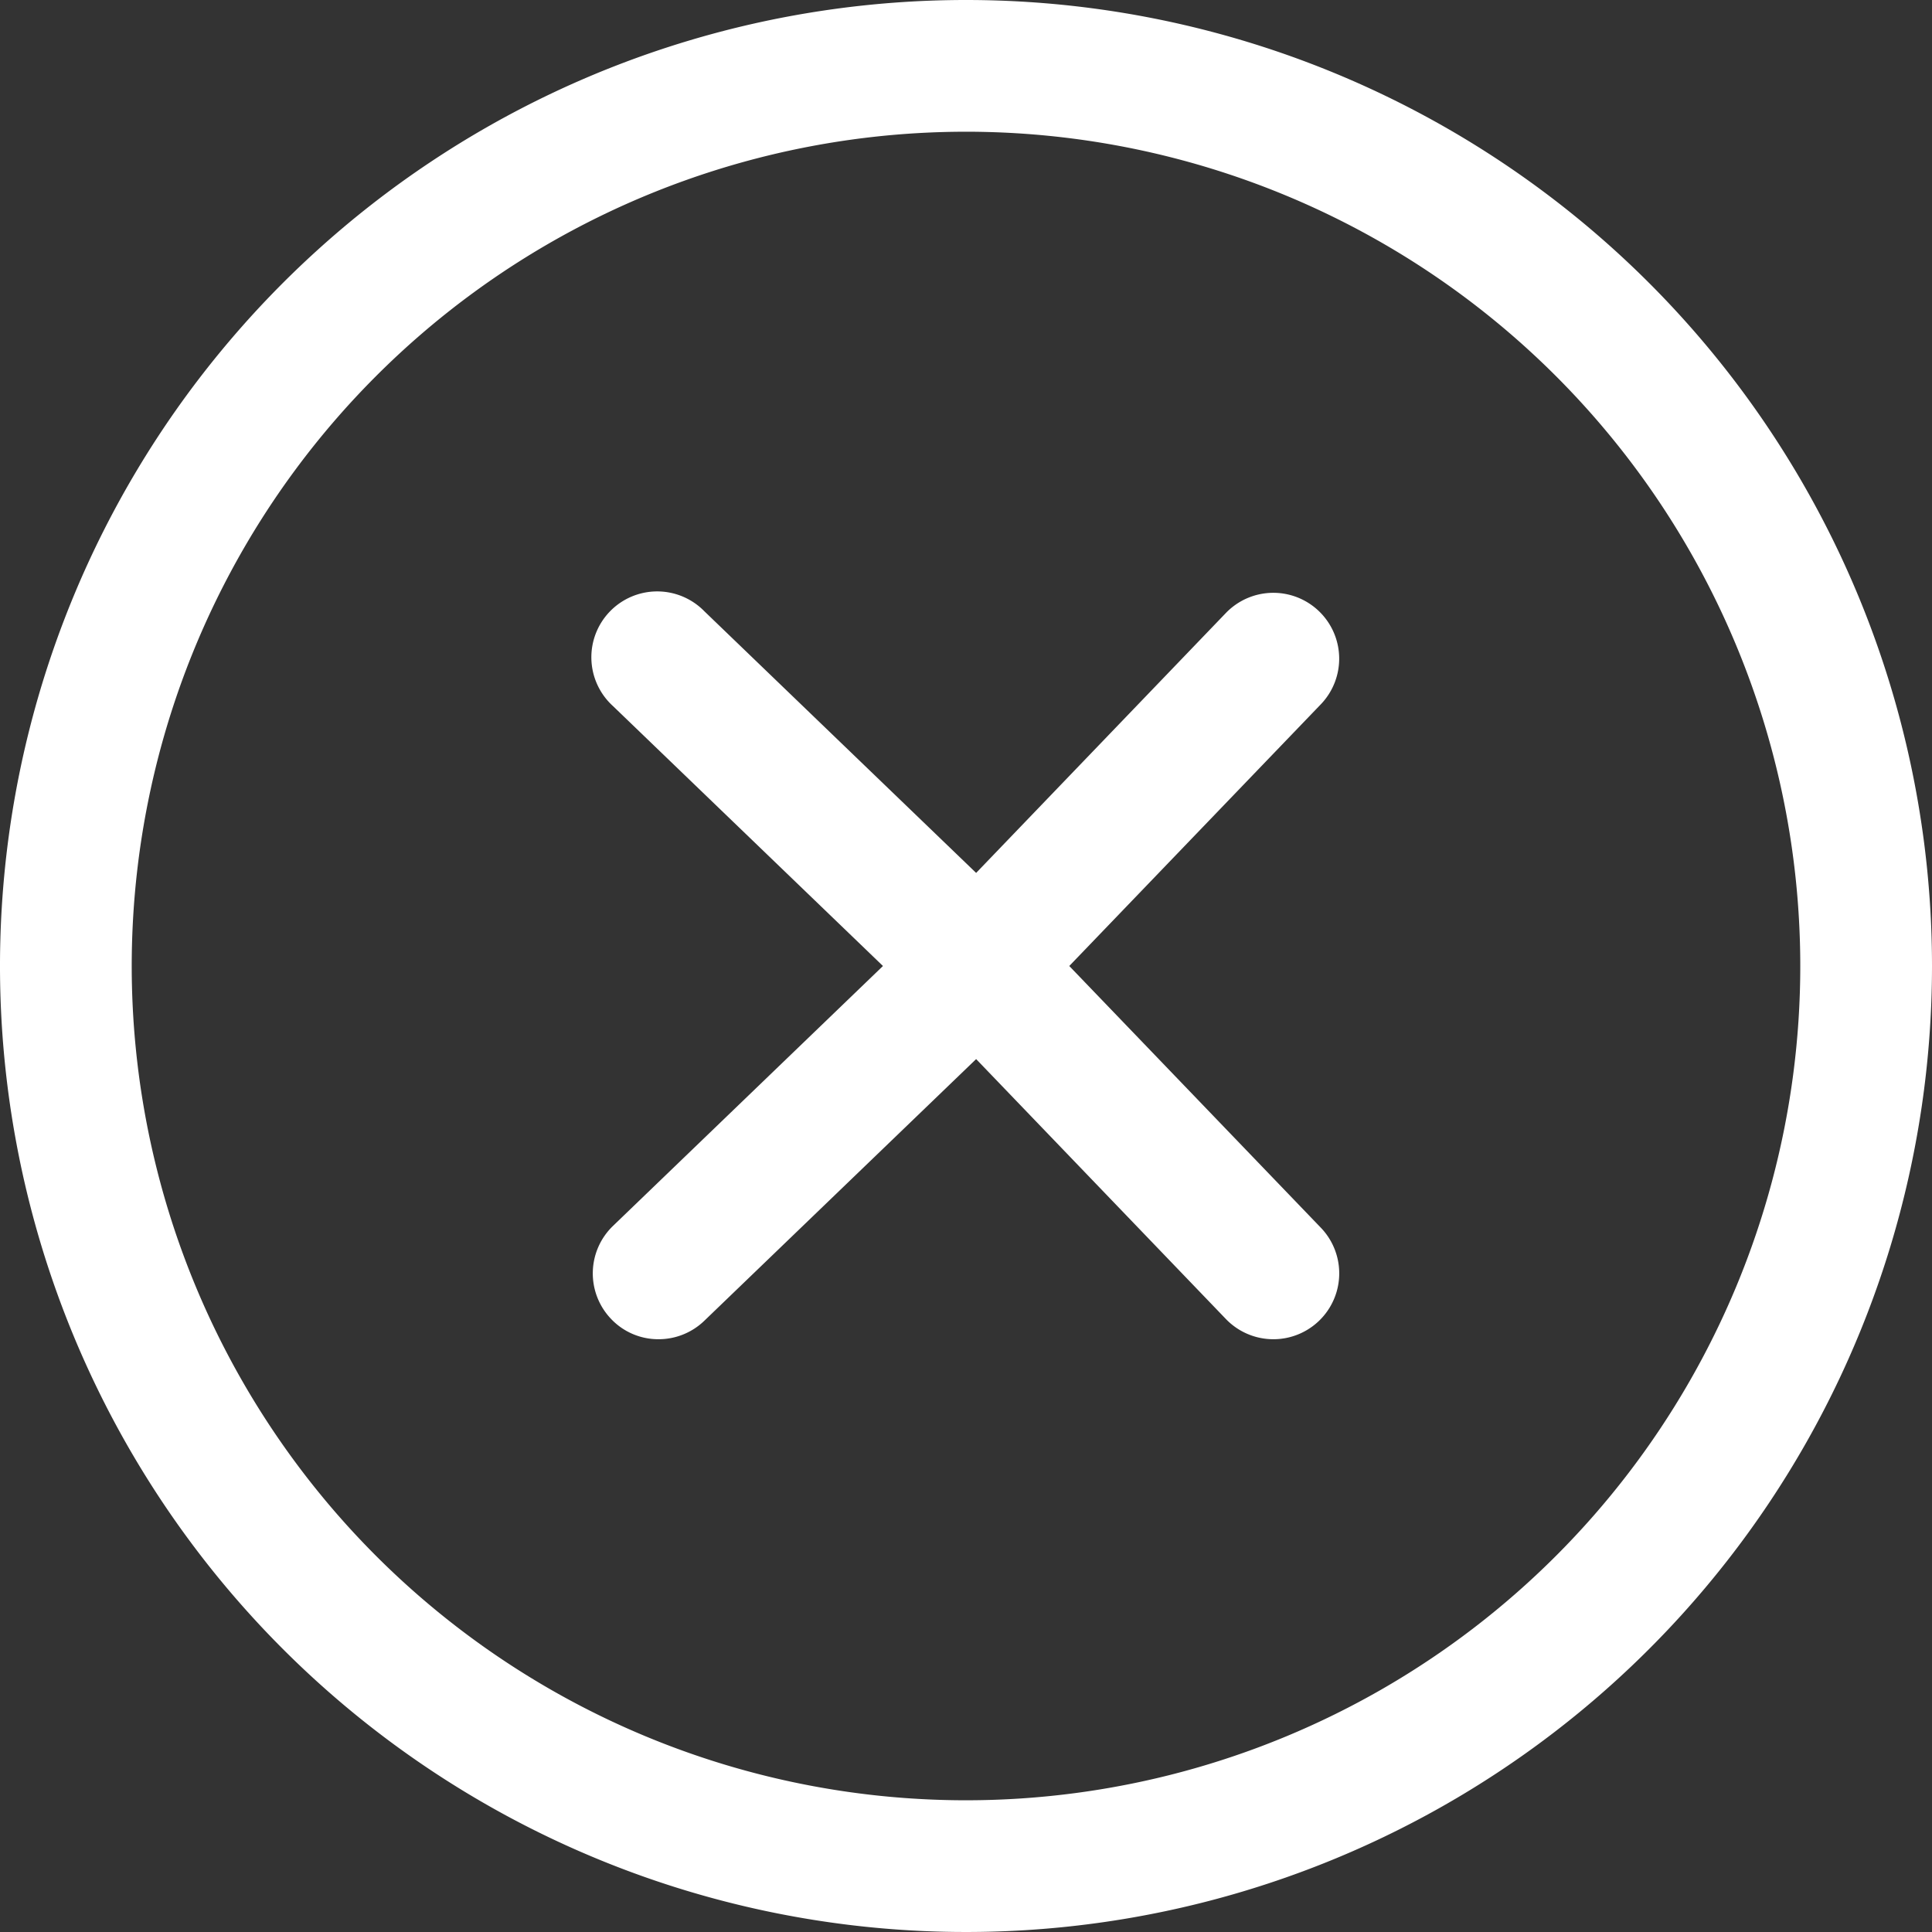 <svg xmlns="http://www.w3.org/2000/svg" width="44" height="44" viewBox="0 0 44 44">
  <rect x="0" y="0" width="44" height="44" fill="#333333" stroke="none"/>
  <path id="Close" d="M893,1243a22,22,0,1,0,22,22,22,22,0,0,0-22-22Zm0,41a19,19,0,1,1,19-19A19,19,0,0,1,893,1284Zm8.039-27.08a1.5,1.5,0,0,0-2.12.04l-5.688,5.92-6.191-5.96a1.5,1.5,0,1,0-2.08,2.16l6.149,5.92-6.149,5.92a1.5,1.5,0,0,0-.041,2.12,1.48,1.48,0,0,0,1.081.46,1.5,1.5,0,0,0,1.04-.42l6.191-5.96,5.688,5.92a1.5,1.5,0,0,0,2.162-2.08l-5.729-5.96,5.729-5.96a1.5,1.5,0,0,0-.042-2.12Z" transform="translate(-871 -1243)" fill="#fff" fill-rule="evenodd"/>
</svg>
